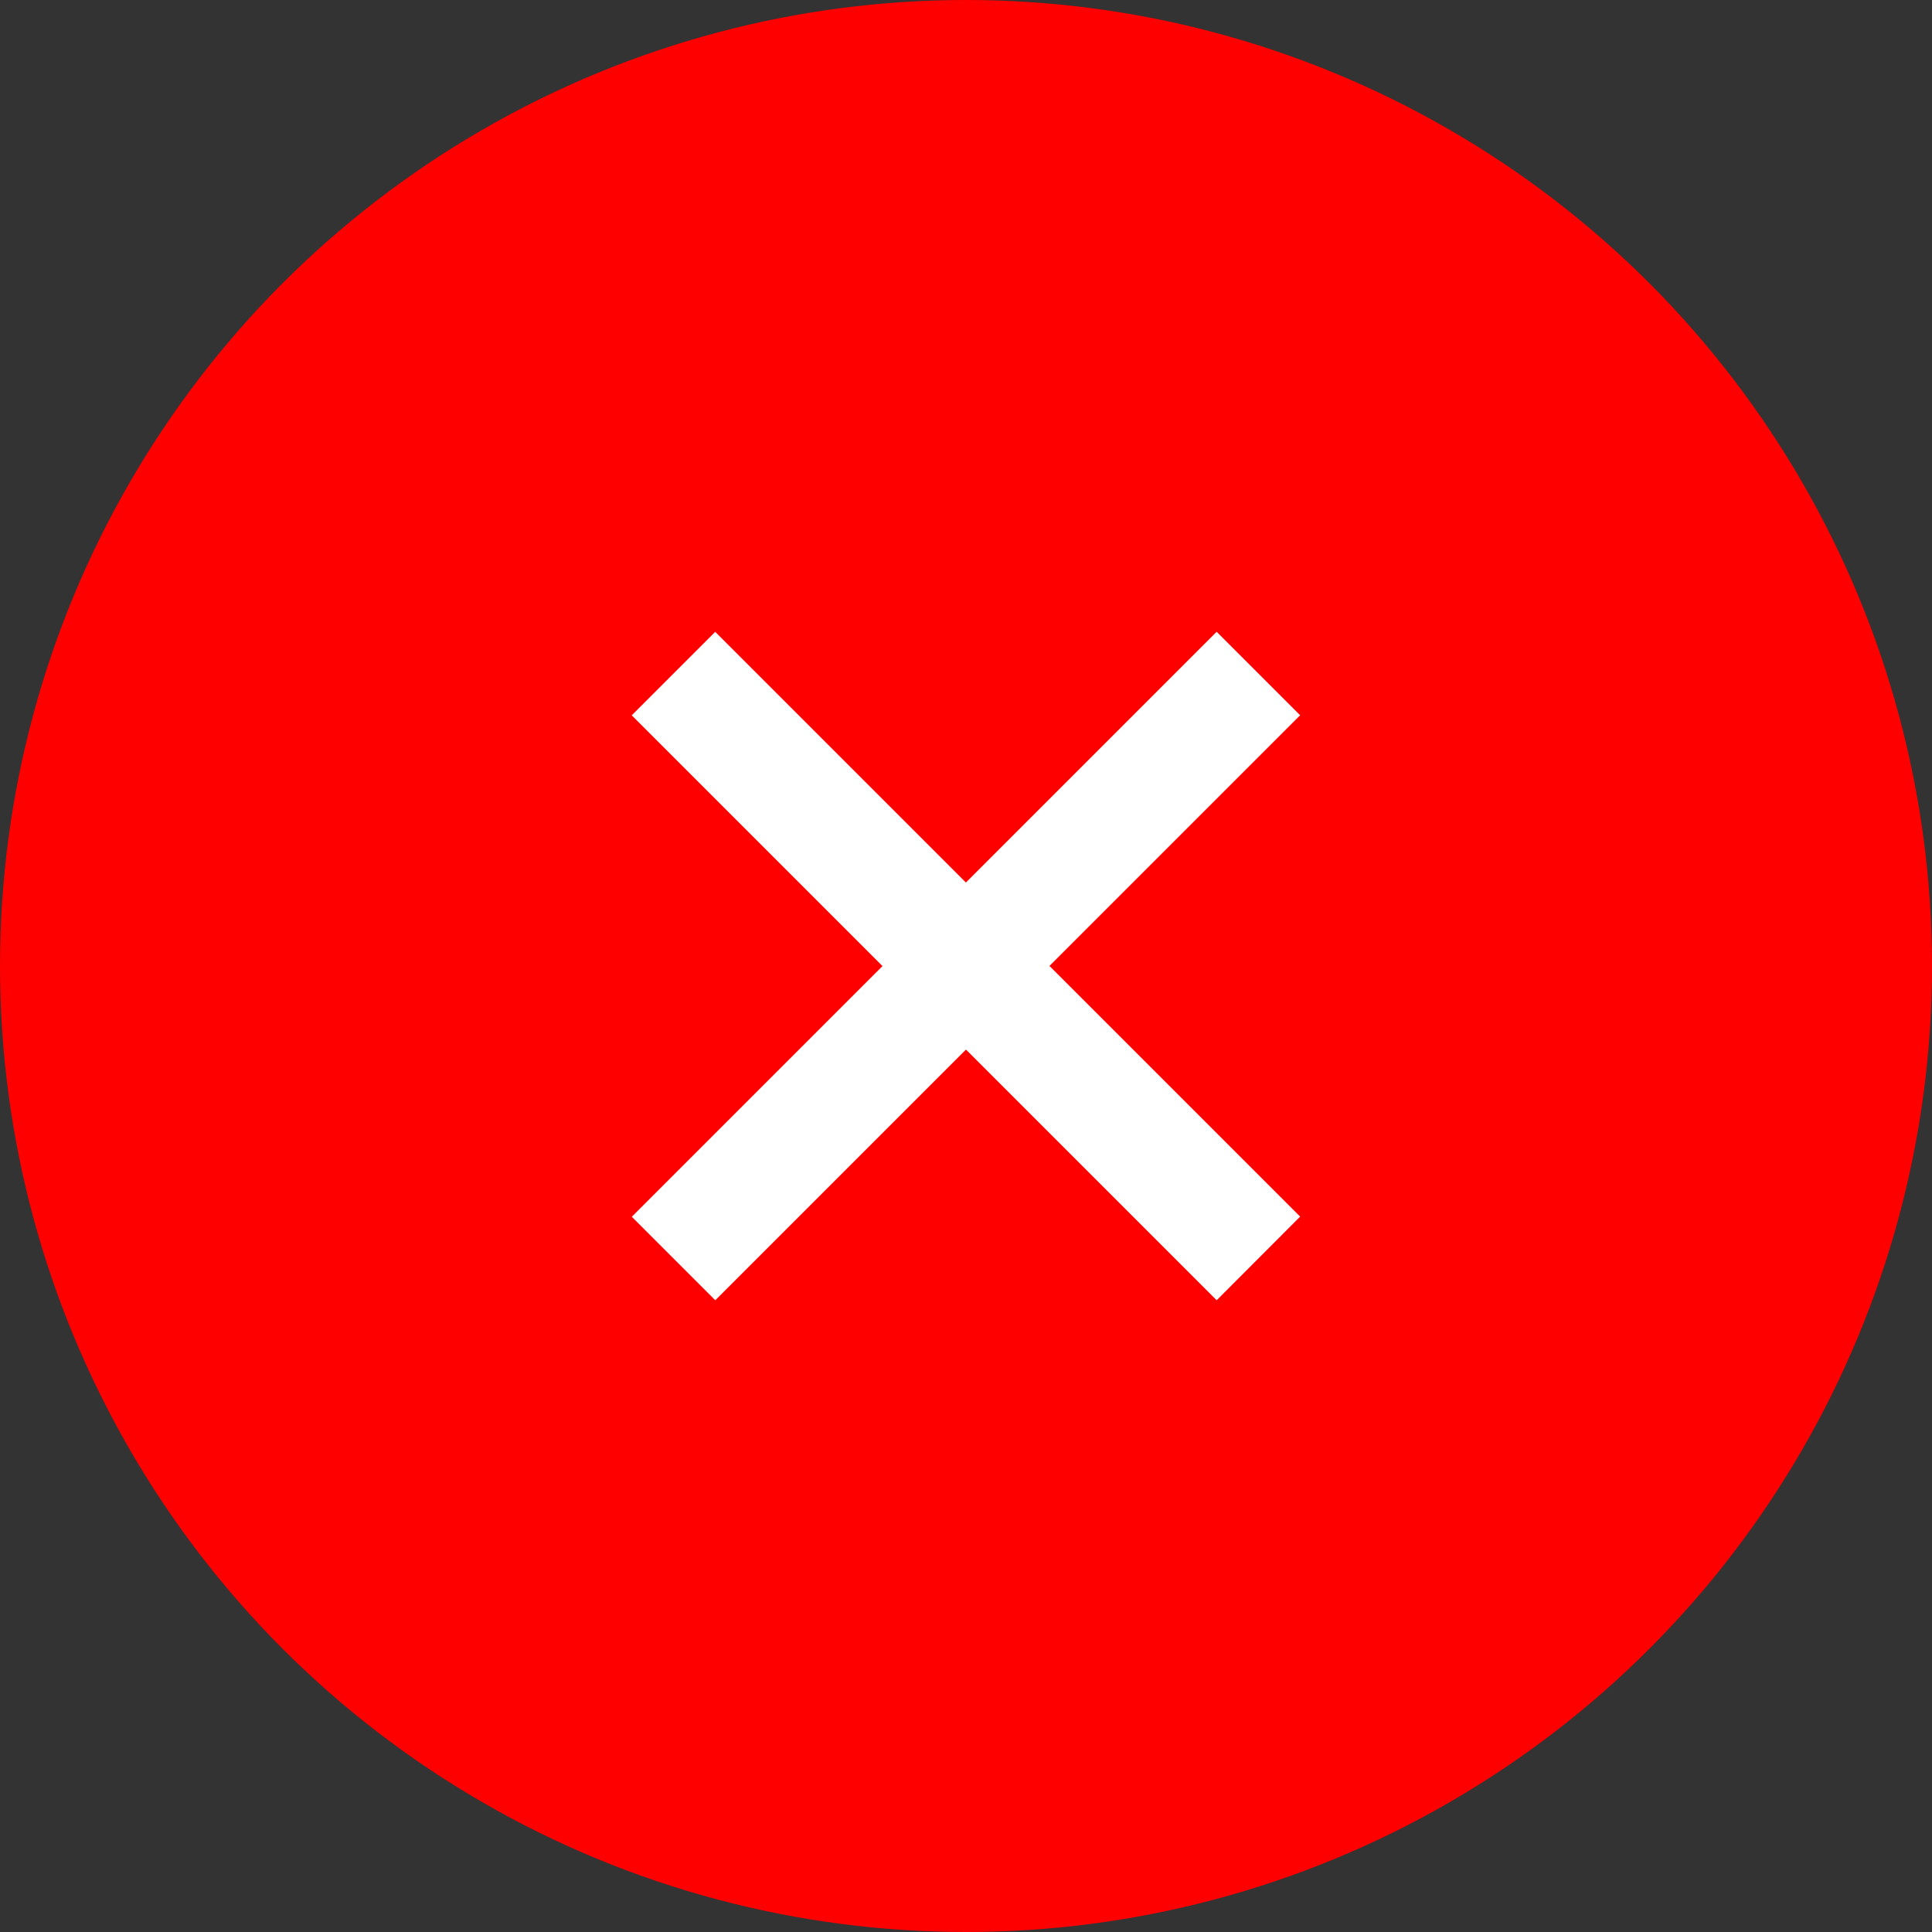 <svg xmlns="http://www.w3.org/2000/svg" width="36" height="36" viewBox="0 0 36 36">
    <rect x="0" y="0" width="36" height="36" fill="#333333" stroke="none"/>
    <g data-name="Group 18480" transform="translate(-107 -100)">
        <circle data-name="Ellipse 309" cx="18" cy="18" r="18" transform="translate(107 100)" style="fill:red"/>
        <path d="M22.914 16.308h-6.606v6.606h-2.2v-6.606H7.5v-2.2h6.606V7.5h2.2v6.606h6.606z" transform="rotate(45 -53.979 199.135)" style="fill:#fff"/>
    </g>
</svg>

